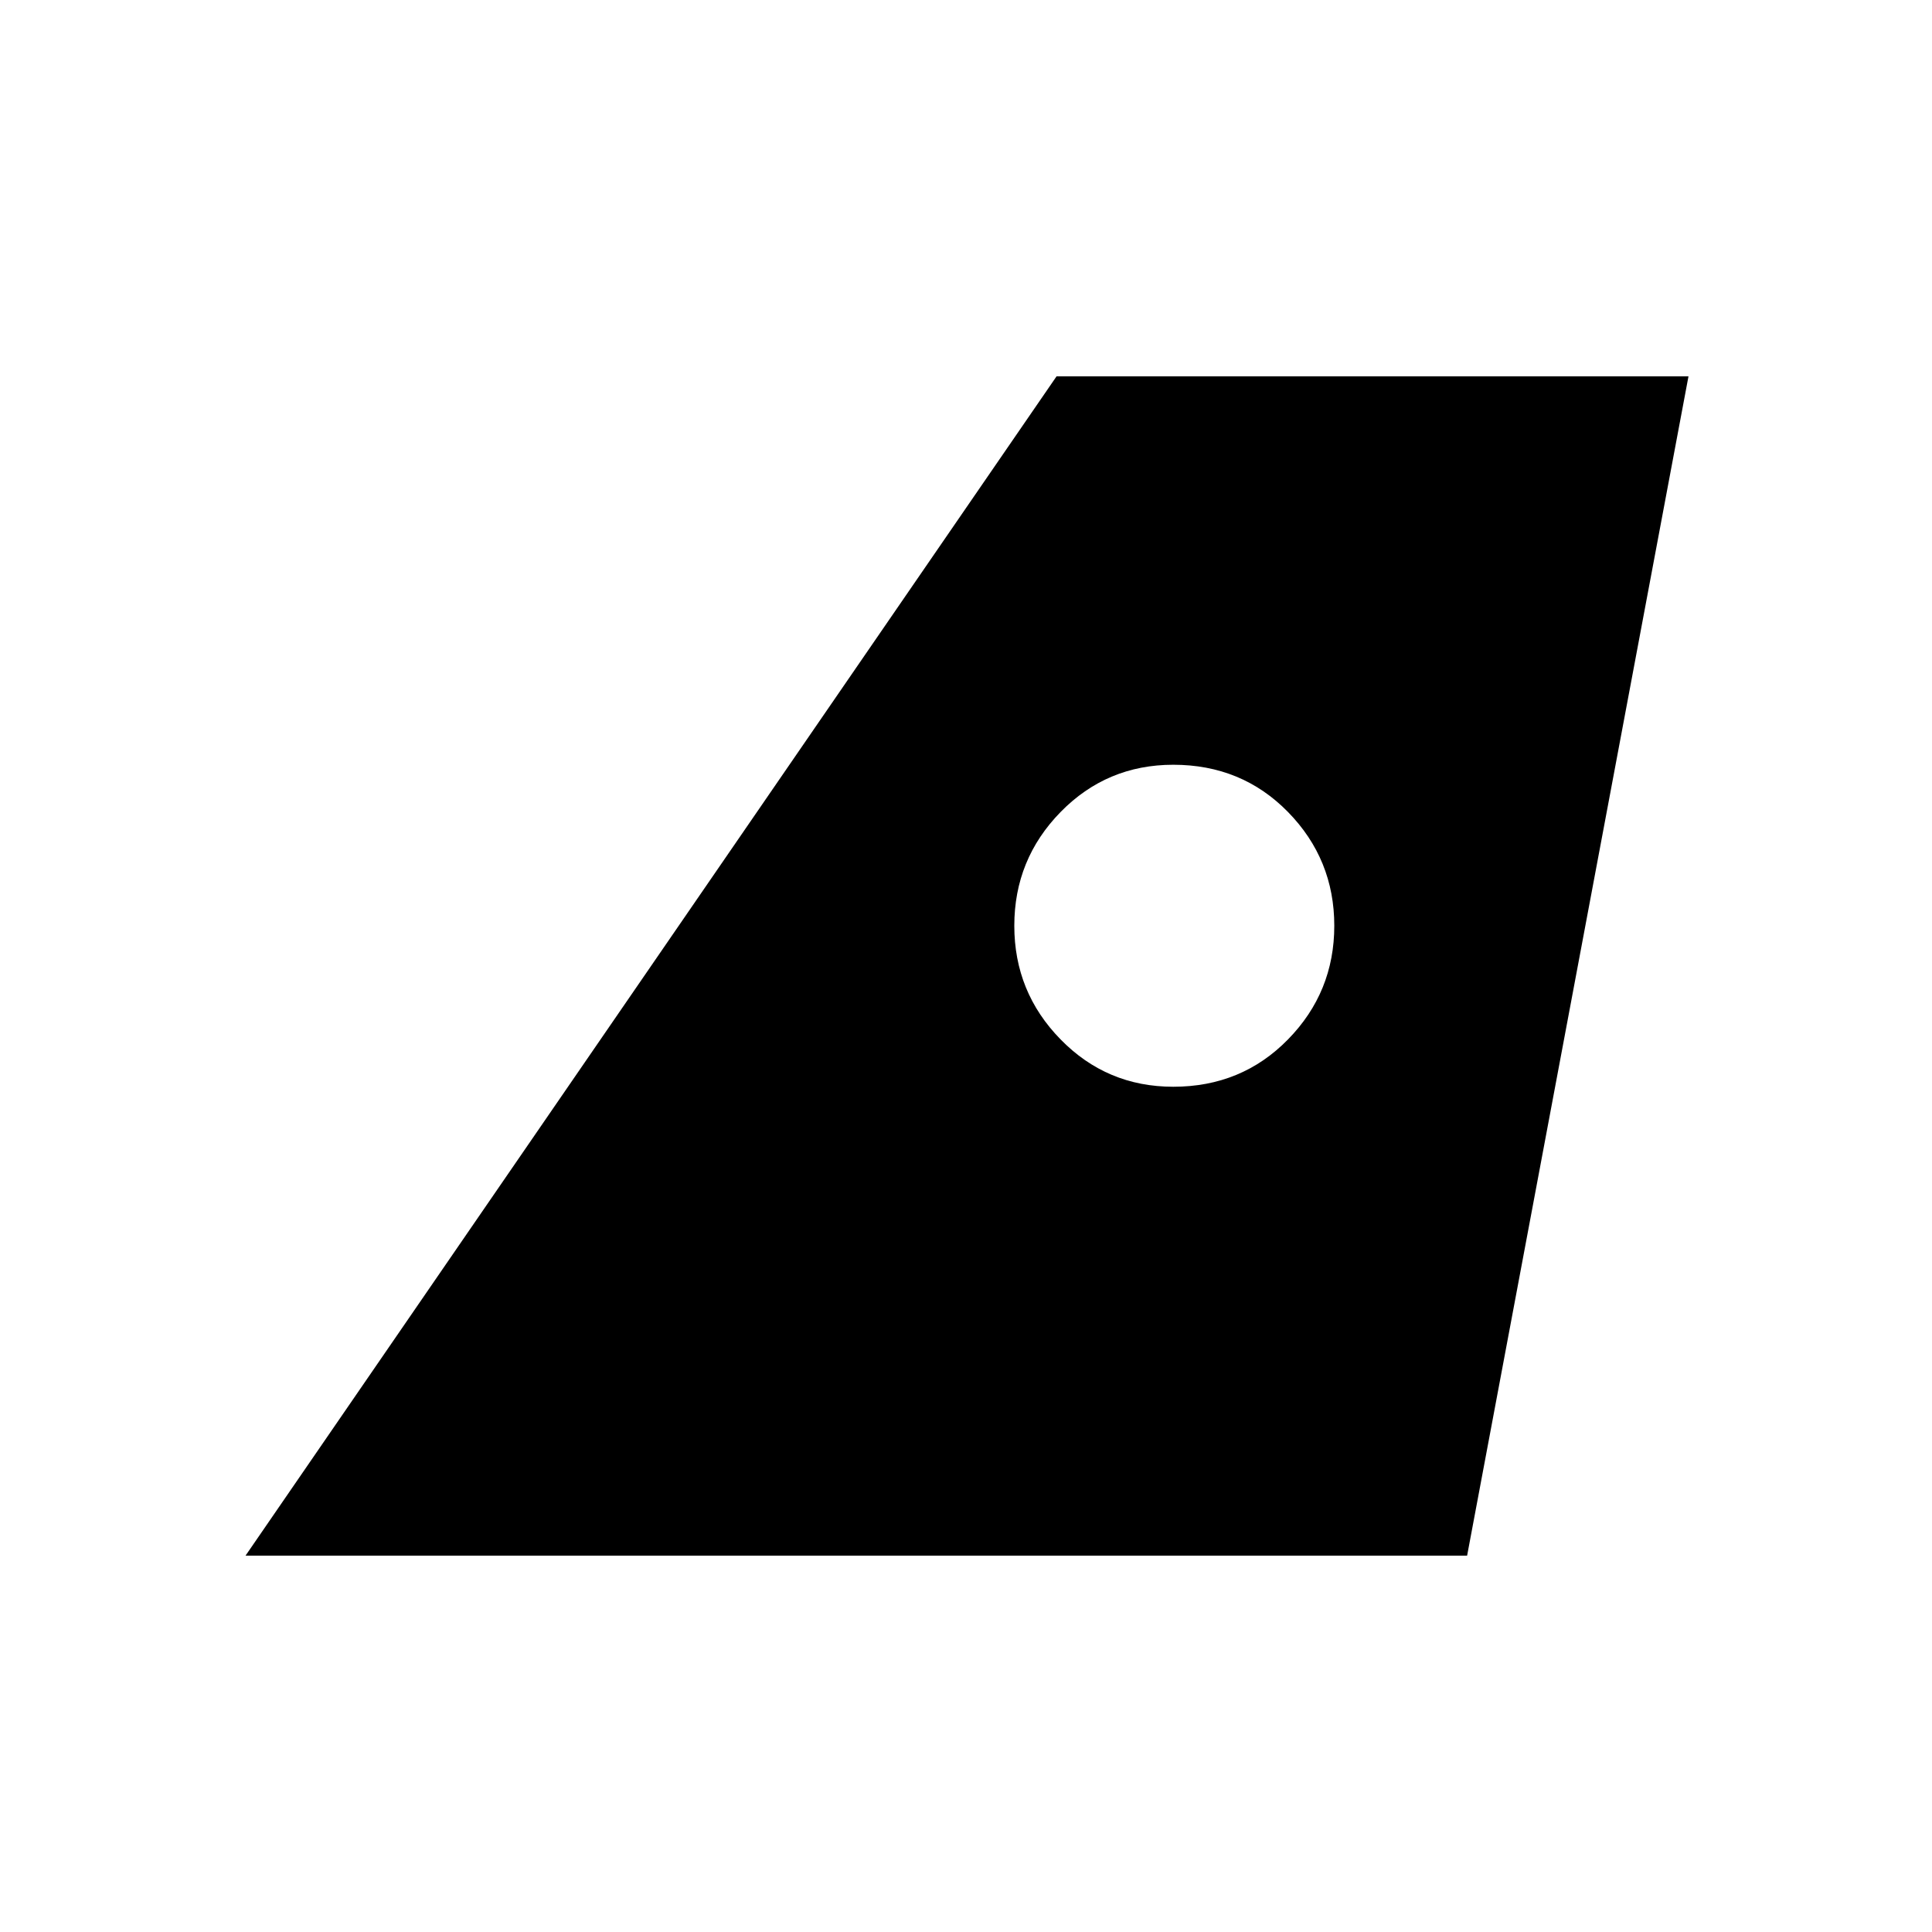 <svg xmlns="http://www.w3.org/2000/svg" height="24" width="24"><path d="m3.05 19.325 10.075-14.65h7.85l-2.75 14.65ZM14.575 13.5q.85 0 1.425-.588.575-.587.575-1.412T16 10.087q-.575-.587-1.425-.587-.825 0-1.4.587-.575.588-.575 1.413 0 .825.575 1.412.575.588 1.4.588Z"/></svg>
